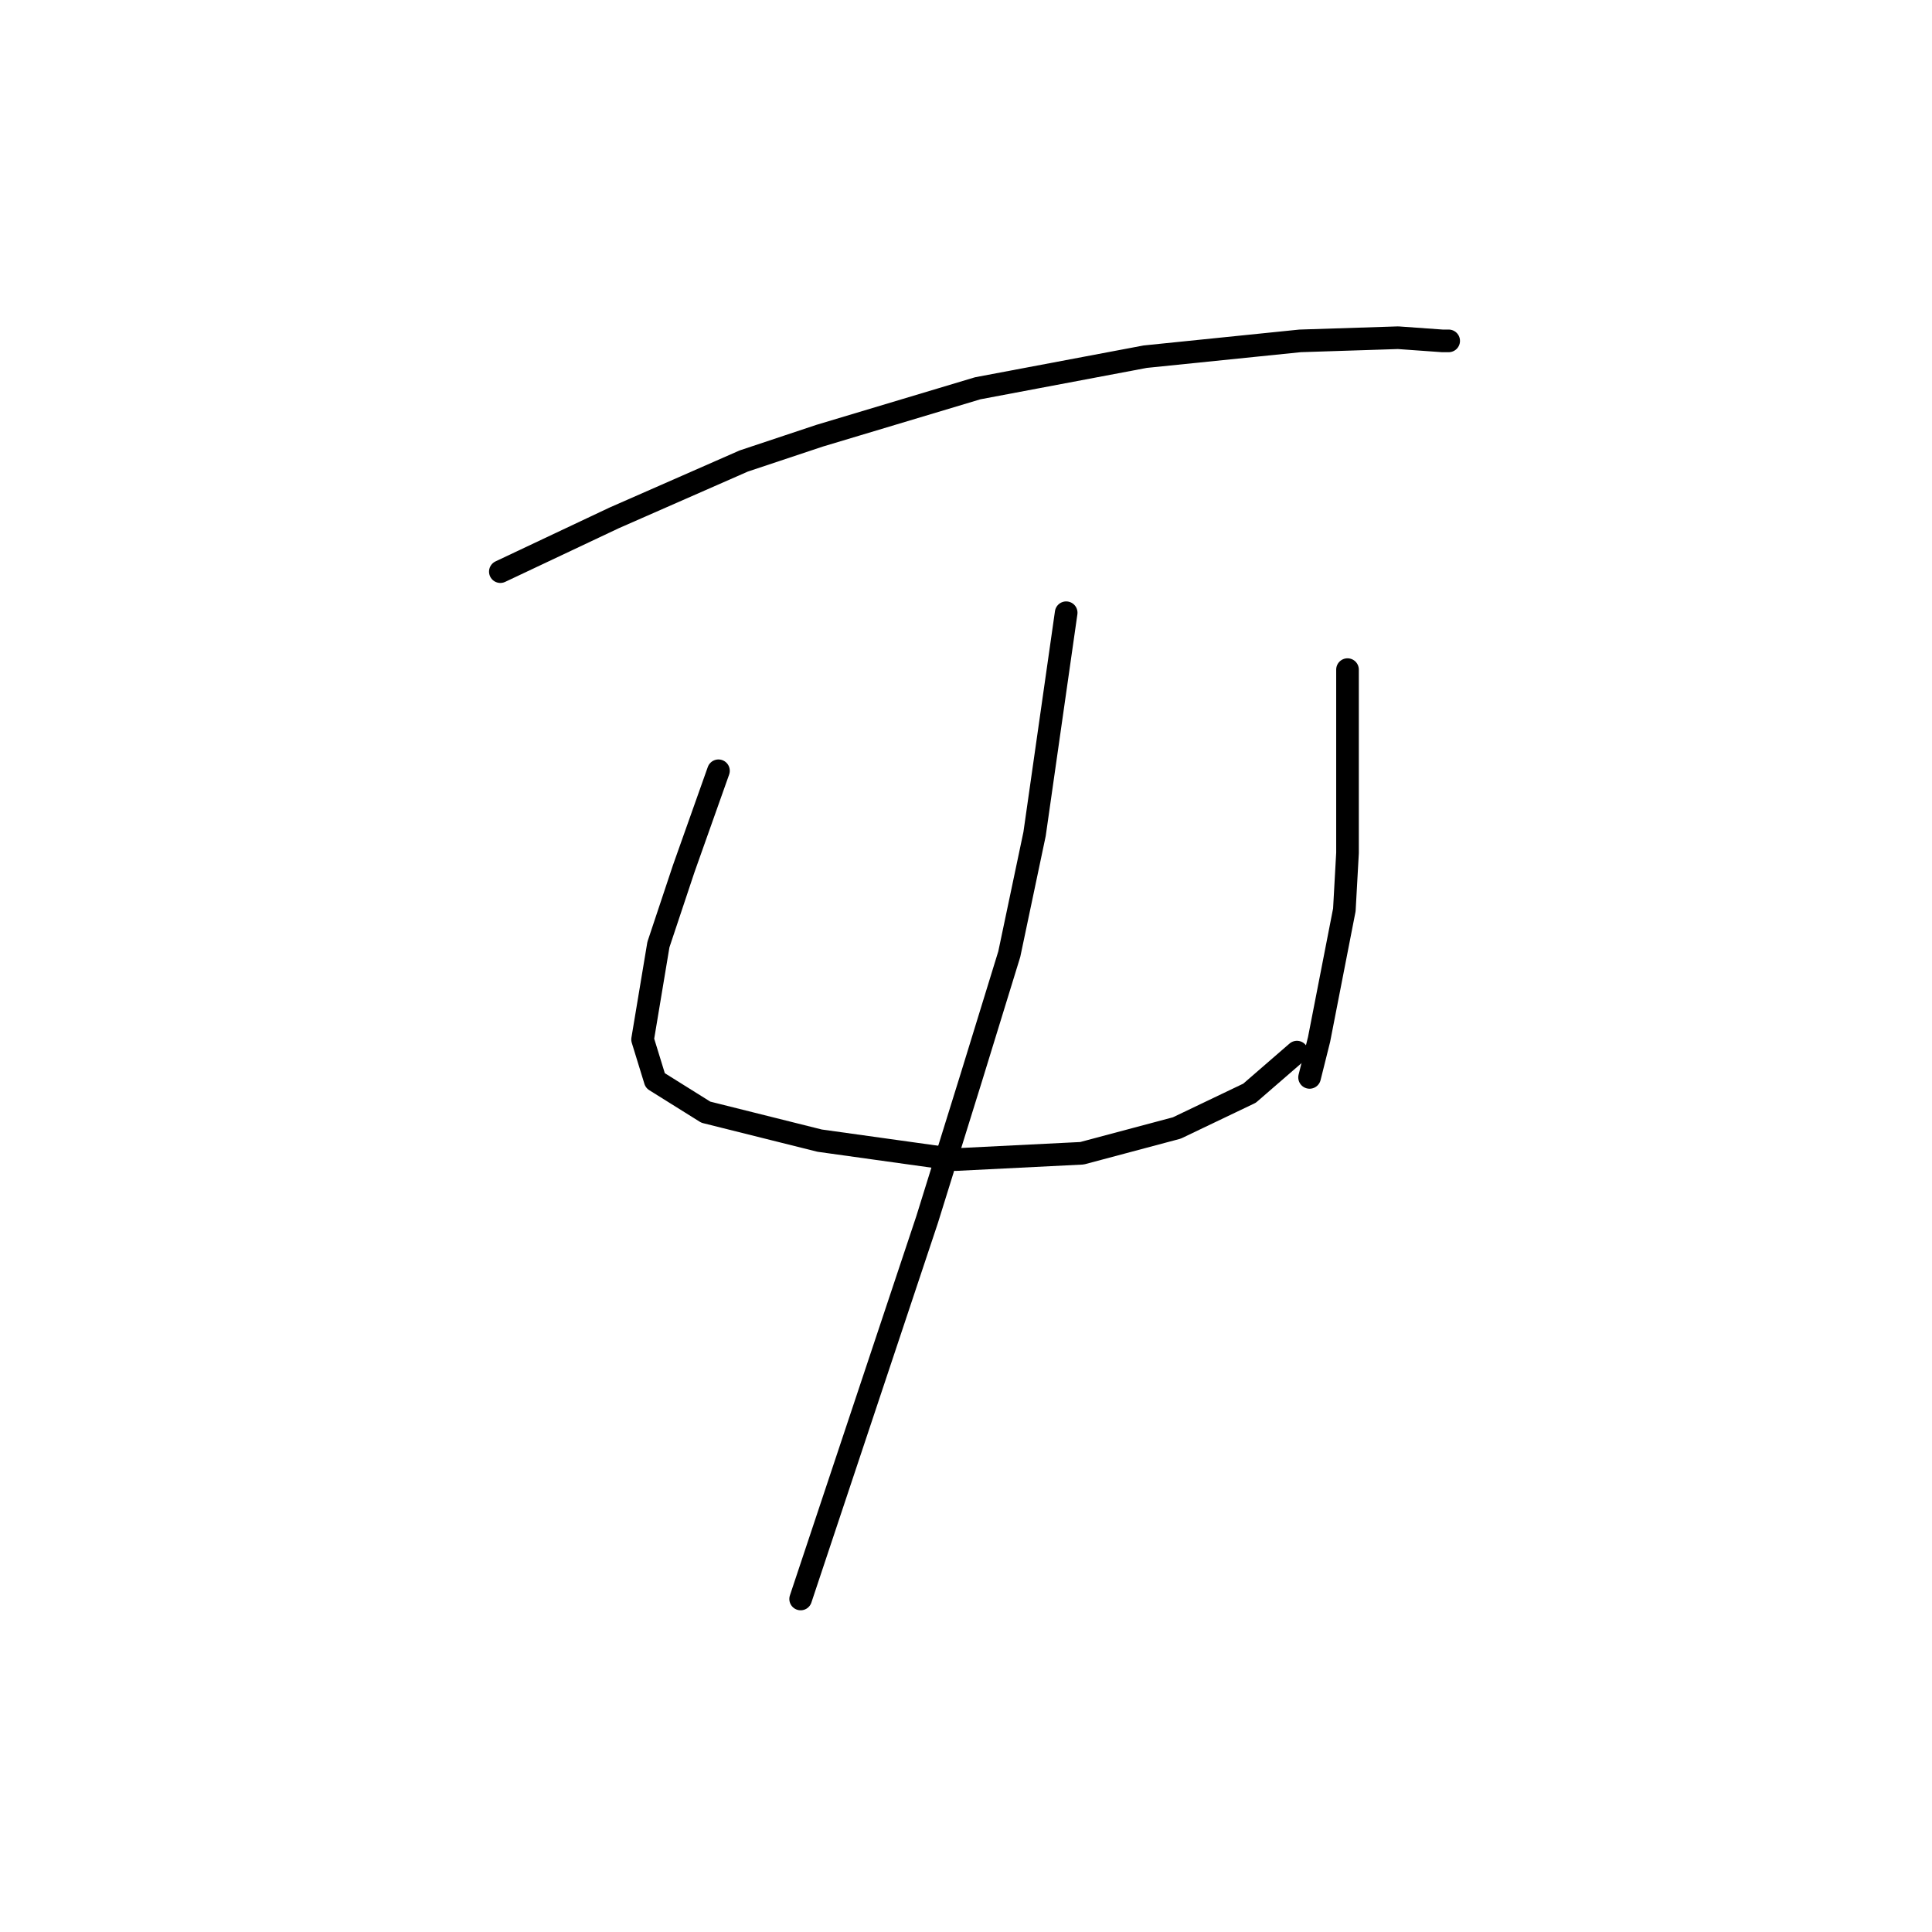 <?xml version="1.0" standalone="no"?>
    <svg width="256" height="256" xmlns="http://www.w3.org/2000/svg" version="1.1">
    <polyline stroke="black" stroke-width="3" stroke-linecap="round" fill="transparent" stroke-linejoin="round" points="66.299 75.744 81.378 68.624 98.551 61.085 108.603 57.734 129.546 51.451 151.746 47.262 172.269 45.168 185.254 44.749 191.118 45.168 191.956 45.168 191.956 45.168 " />
        <polyline stroke="black" stroke-width="3" stroke-linecap="round" fill="transparent" stroke-linejoin="round" points="95.2 102.132 90.592 115.117 87.242 125.169 85.147 137.735 86.823 143.18 93.525 147.369 108.603 151.139 126.614 153.652 143.368 152.814 155.934 149.463 165.568 144.856 171.851 139.411 171.851 139.411 " />
        <polyline stroke="black" stroke-width="3" stroke-linecap="round" fill="transparent" stroke-linejoin="round" points="178.552 88.729 178.552 106.321 178.552 113.023 178.133 120.562 174.783 137.735 173.526 142.761 173.526 142.761 " />
        <polyline stroke="black" stroke-width="3" stroke-linecap="round" fill="transparent" stroke-linejoin="round" points="141.274 81.19 137.086 110.51 133.735 126.426 128.708 142.761 122.844 161.61 111.535 195.537 106.09 211.873 106.09 211.873 " />
        </svg>